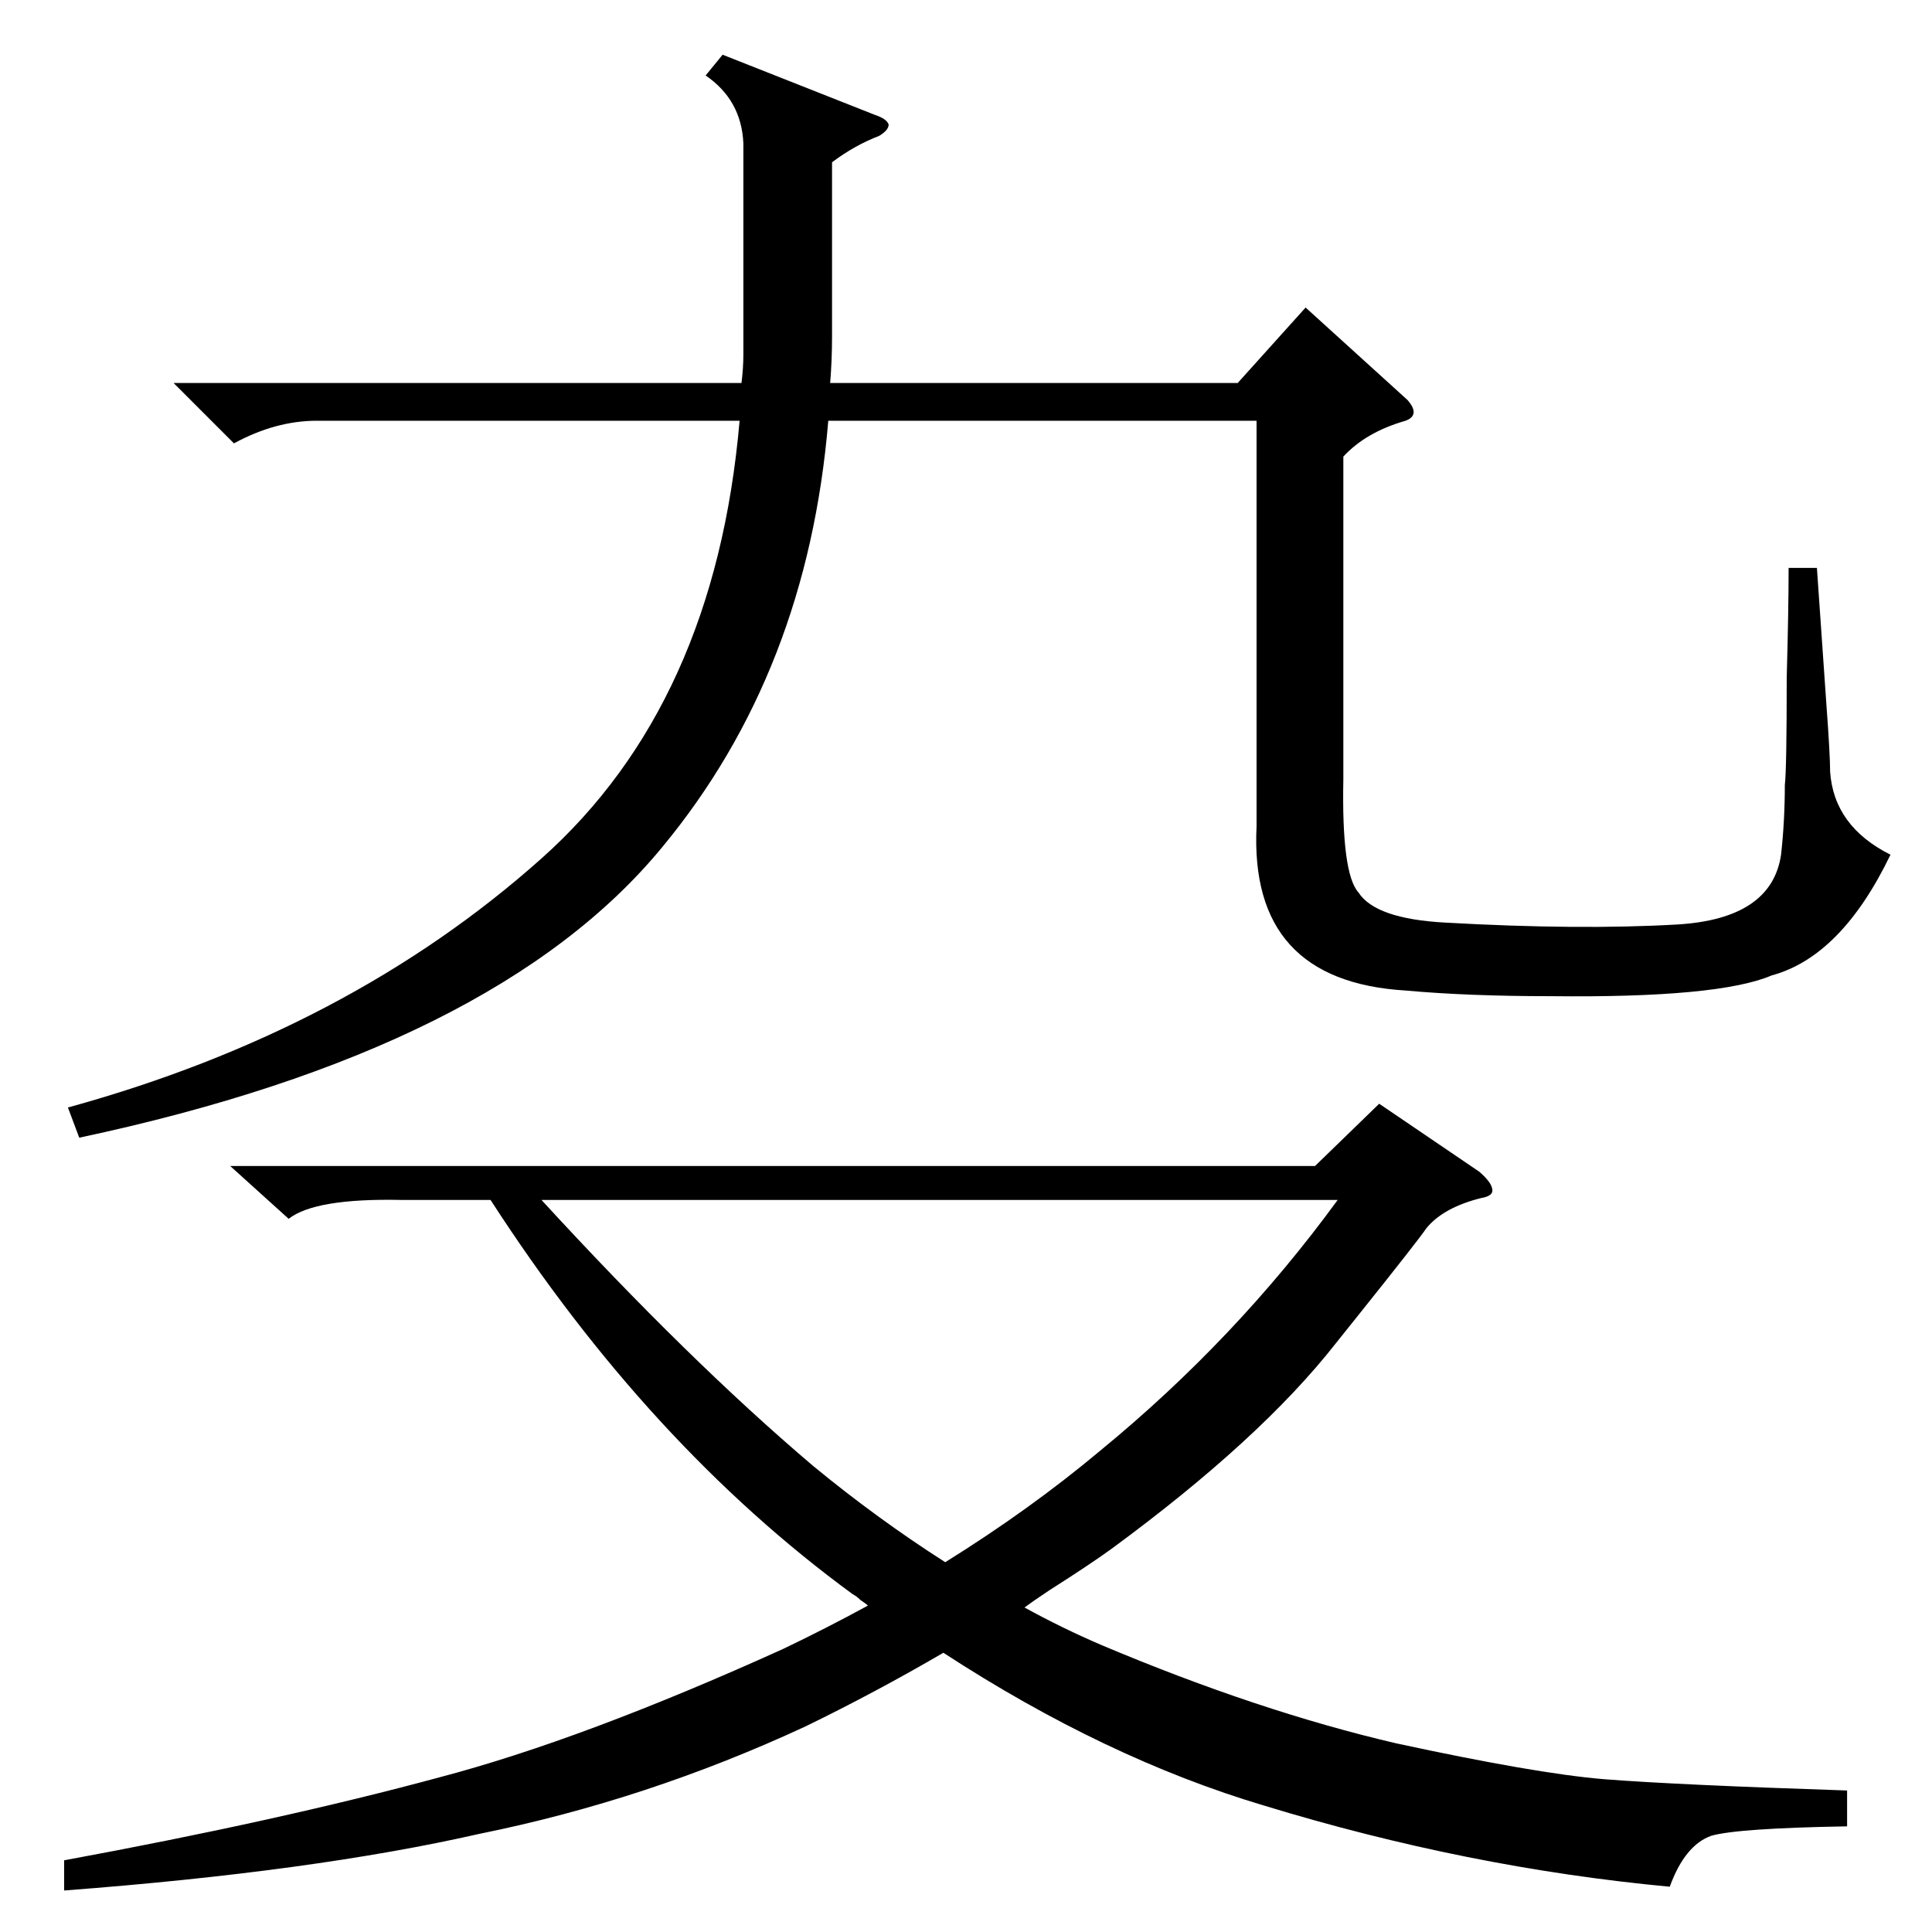 <?xml version="1.0" standalone="no"?>
<!DOCTYPE svg PUBLIC "-//W3C//DTD SVG 1.1//EN" "http://www.w3.org/Graphics/SVG/1.1/DTD/svg11.dtd" >
<svg xmlns="http://www.w3.org/2000/svg" xmlns:xlink="http://www.w3.org/1999/xlink" version="1.1" viewBox="0 -205 1024 1024">
  <g transform="matrix(1 0 0 -1 0 819)">
   <path fill="currentColor"
d="M979 75v-19q-58 -1 -72 -5q-14 -5 -22 -27q-107 10 -215 43q-84 25 -170 81q-36 -21 -73 -39q-84 -39 -173 -57q-88 -20 -220 -30v16q114 21 199 44q76 20 182 68q23 11 45 23q-1 1 -4 3q-2 2 -4 3q-108 79 -192 209h-47q-46 1 -60 -10l-31 28h575l34 33l53 -36
q7 -6 7 -10q0 -3 -6 -4q-20 -5 -29 -16q-4 -6 -36 -46l-12 -15q-40 -51 -119 -109q-11 -8 -33 -22q-9 -6 -13 -9q20 -11 41 -20q83 -35 156 -52q74 -16 110 -19q38 -3 129 -6zM383 995l81 -32q6 -2 7 -5q0 -3 -5 -6q-13 -5 -25 -14v-92q0 -13 -1 -25h216l36 40l54 -49
q7 -8 -1 -11q-21 -6 -33 -19v-171q-1 -50 8 -60q9 -14 46 -16q71 -4 123 -1q50 3 55 37q2 18 2 37q1 8 1 57q1 36 1 58h15q2 -29 5 -72q2 -27 2 -36q2 -29 32 -44q-26 -54 -63 -64q-28 -12 -117 -11q-44 0 -77 3q-83 5 -79 87v215h-227q-11 -133 -88 -226
q-88 -107 -309 -154l-6 16q149 41 251 132q92 82 105 232h-224q-22 0 -44 -12l-32 32h301q1 8 1 15v112q-1 23 -20 36zM431 247q34 -28 70 -51q45 28 82 59q72 59 126 133h-422q78 -85 144 -141z" />
  </g>

</svg>
